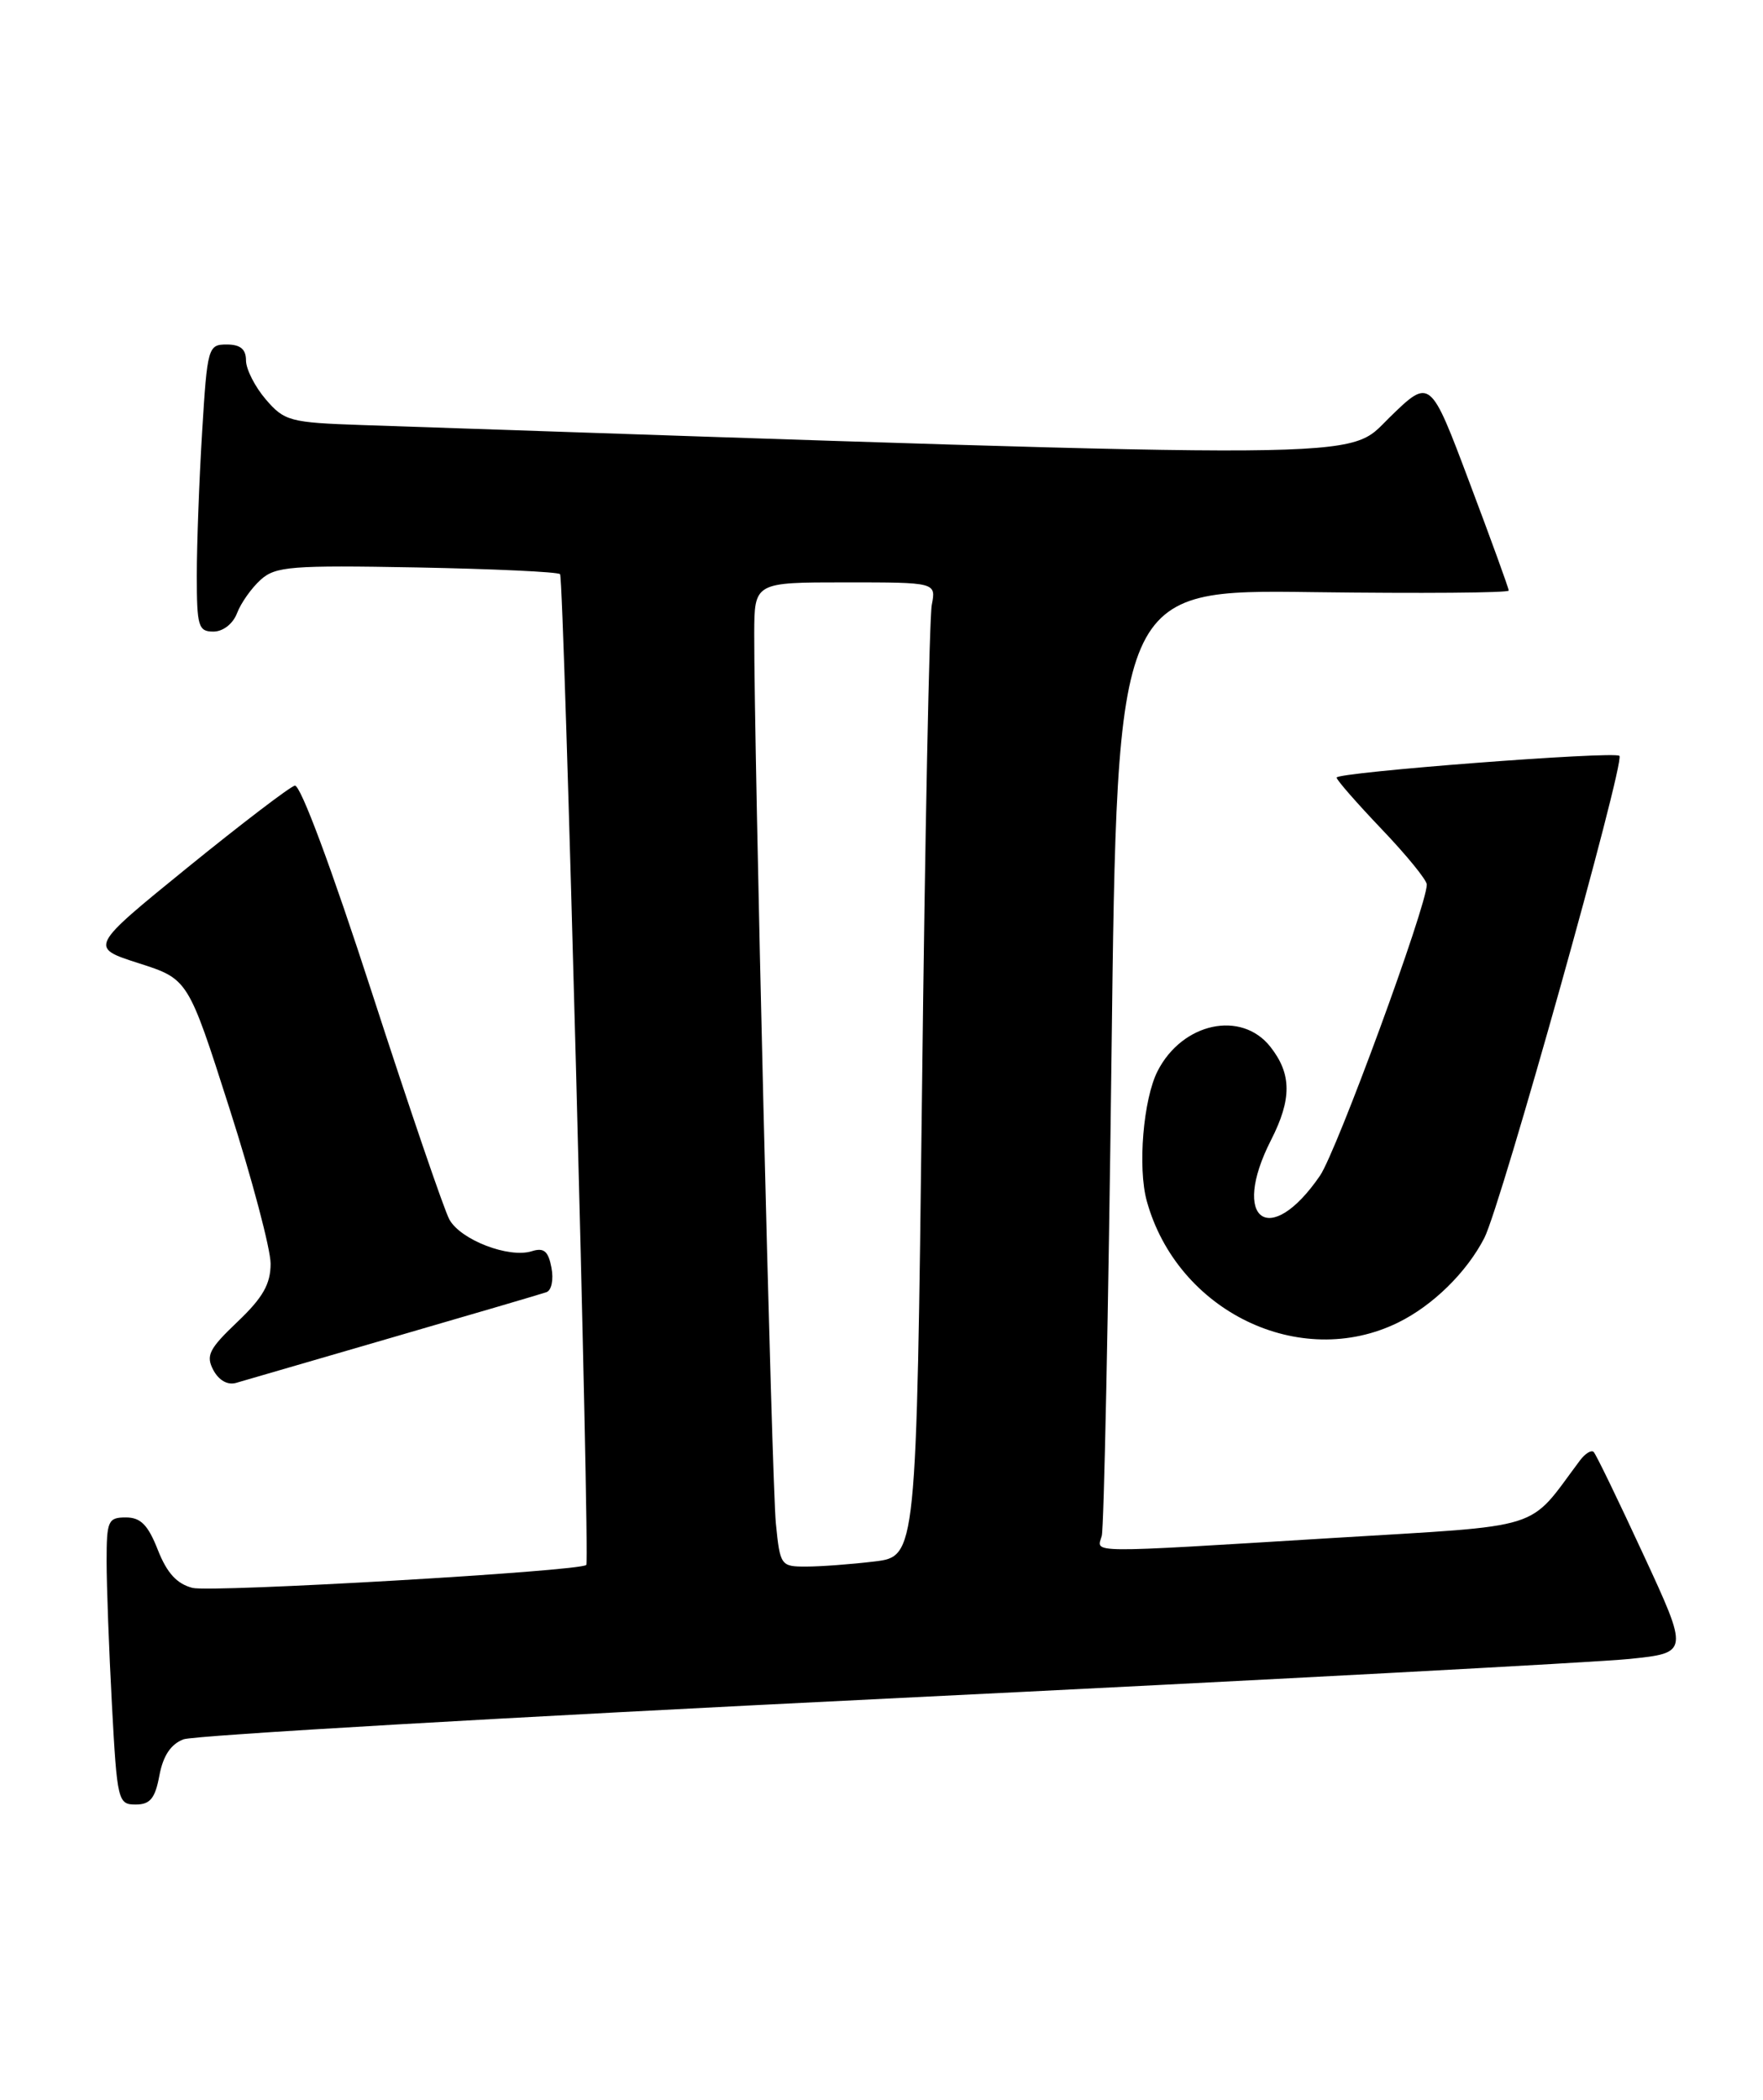<?xml version="1.0" encoding="UTF-8" standalone="no"?>
<!DOCTYPE svg PUBLIC "-//W3C//DTD SVG 1.1//EN" "http://www.w3.org/Graphics/SVG/1.1/DTD/svg11.dtd" >
<svg xmlns="http://www.w3.org/2000/svg" xmlns:xlink="http://www.w3.org/1999/xlink" version="1.1" viewBox="0 0 215 256">
 <g >
 <path fill="currentColor"
d=" M 19.44 216.45 C 19.89 214.05 20.84 212.63 22.38 212.05 C 23.62 211.57 62.19 209.34 108.07 207.09 C 153.96 204.84 194.75 202.66 198.73 202.25 C 205.96 201.50 205.96 201.50 200.41 189.52 C 197.36 182.93 194.64 177.30 194.35 177.02 C 194.07 176.74 193.31 177.20 192.67 178.06 C 186.17 186.73 188.82 185.90 162.46 187.51 C 131.98 189.37 133.76 189.38 134.36 187.25 C 134.63 186.29 135.17 159.93 135.55 128.69 C 136.24 71.87 136.24 71.87 160.12 72.19 C 173.26 72.36 184.00 72.28 183.99 72.00 C 183.99 71.72 181.83 65.78 179.19 58.78 C 174.41 46.07 174.41 46.07 169.45 50.90 C 164.11 56.11 169.67 56.07 44.16 51.82 C 35.35 51.52 34.69 51.34 32.41 48.69 C 31.09 47.15 30.00 45.01 30.00 43.94 C 30.00 42.57 29.31 42.00 27.65 42.00 C 25.38 42.00 25.28 42.33 24.65 52.66 C 24.29 58.52 24.00 66.39 24.00 70.16 C 24.00 76.36 24.19 77.00 26.02 77.00 C 27.20 77.00 28.41 76.06 28.91 74.75 C 29.38 73.51 30.68 71.68 31.79 70.68 C 33.60 69.05 35.51 68.90 50.82 69.18 C 60.18 69.36 68.05 69.72 68.30 70.00 C 68.78 70.51 71.95 190.27 71.50 190.79 C 70.84 191.56 25.83 194.17 23.48 193.59 C 21.57 193.10 20.36 191.78 19.25 188.96 C 18.05 185.91 17.16 185.00 15.35 185.00 C 13.18 185.00 13.00 185.40 13.00 190.34 C 13.00 193.28 13.29 201.16 13.65 207.84 C 14.28 219.56 14.39 220.00 16.54 220.00 C 18.31 220.00 18.92 219.26 19.44 216.45 Z  M 48.00 163.01 C 57.62 160.22 66.01 157.76 66.63 157.54 C 67.26 157.33 67.53 156.01 67.25 154.55 C 66.87 152.53 66.33 152.08 64.86 152.54 C 62.06 153.43 56.16 151.16 54.80 148.67 C 54.15 147.48 49.90 135.03 45.35 121.00 C 40.42 105.80 36.63 95.61 35.95 95.78 C 35.33 95.94 29.43 100.44 22.85 105.78 C 10.89 115.50 10.89 115.50 16.91 117.43 C 22.94 119.36 22.94 119.36 27.97 135.09 C 30.74 143.74 33.00 152.28 33.00 154.06 C 33.00 156.55 32.06 158.20 28.96 161.15 C 25.48 164.46 25.08 165.27 26.02 167.04 C 26.70 168.30 27.77 168.90 28.81 168.59 C 29.74 168.32 38.38 165.80 48.00 163.01 Z  M 170.50 161.24 C 174.73 159.17 178.87 155.11 181.02 150.92 C 183.04 147.00 198.21 92.87 197.49 92.15 C 196.88 91.55 163.00 94.15 163.00 94.80 C 163.00 95.09 165.47 97.91 168.50 101.09 C 171.53 104.26 174.00 107.29 174.00 107.84 C 174.00 110.43 163.02 140.35 160.97 143.34 C 154.84 152.28 150.02 148.77 155.00 139.00 C 157.55 134.00 157.53 130.94 154.93 127.63 C 151.39 123.13 144.19 124.67 141.17 130.58 C 139.42 134.01 138.73 142.35 139.85 146.42 C 143.57 159.88 158.53 167.12 170.50 161.24 Z  M 94.62 185.75 C 94.12 180.86 91.95 91.13 91.98 77.25 C 92.00 71.00 92.00 71.00 103.08 71.00 C 114.16 71.00 114.16 71.00 113.63 73.75 C 113.34 75.26 112.80 101.98 112.44 133.12 C 111.76 189.75 111.76 189.75 106.63 190.37 C 103.81 190.71 100.07 190.99 98.32 190.99 C 95.22 191.00 95.13 190.87 94.62 185.75 Z "/>
</g>
</svg>